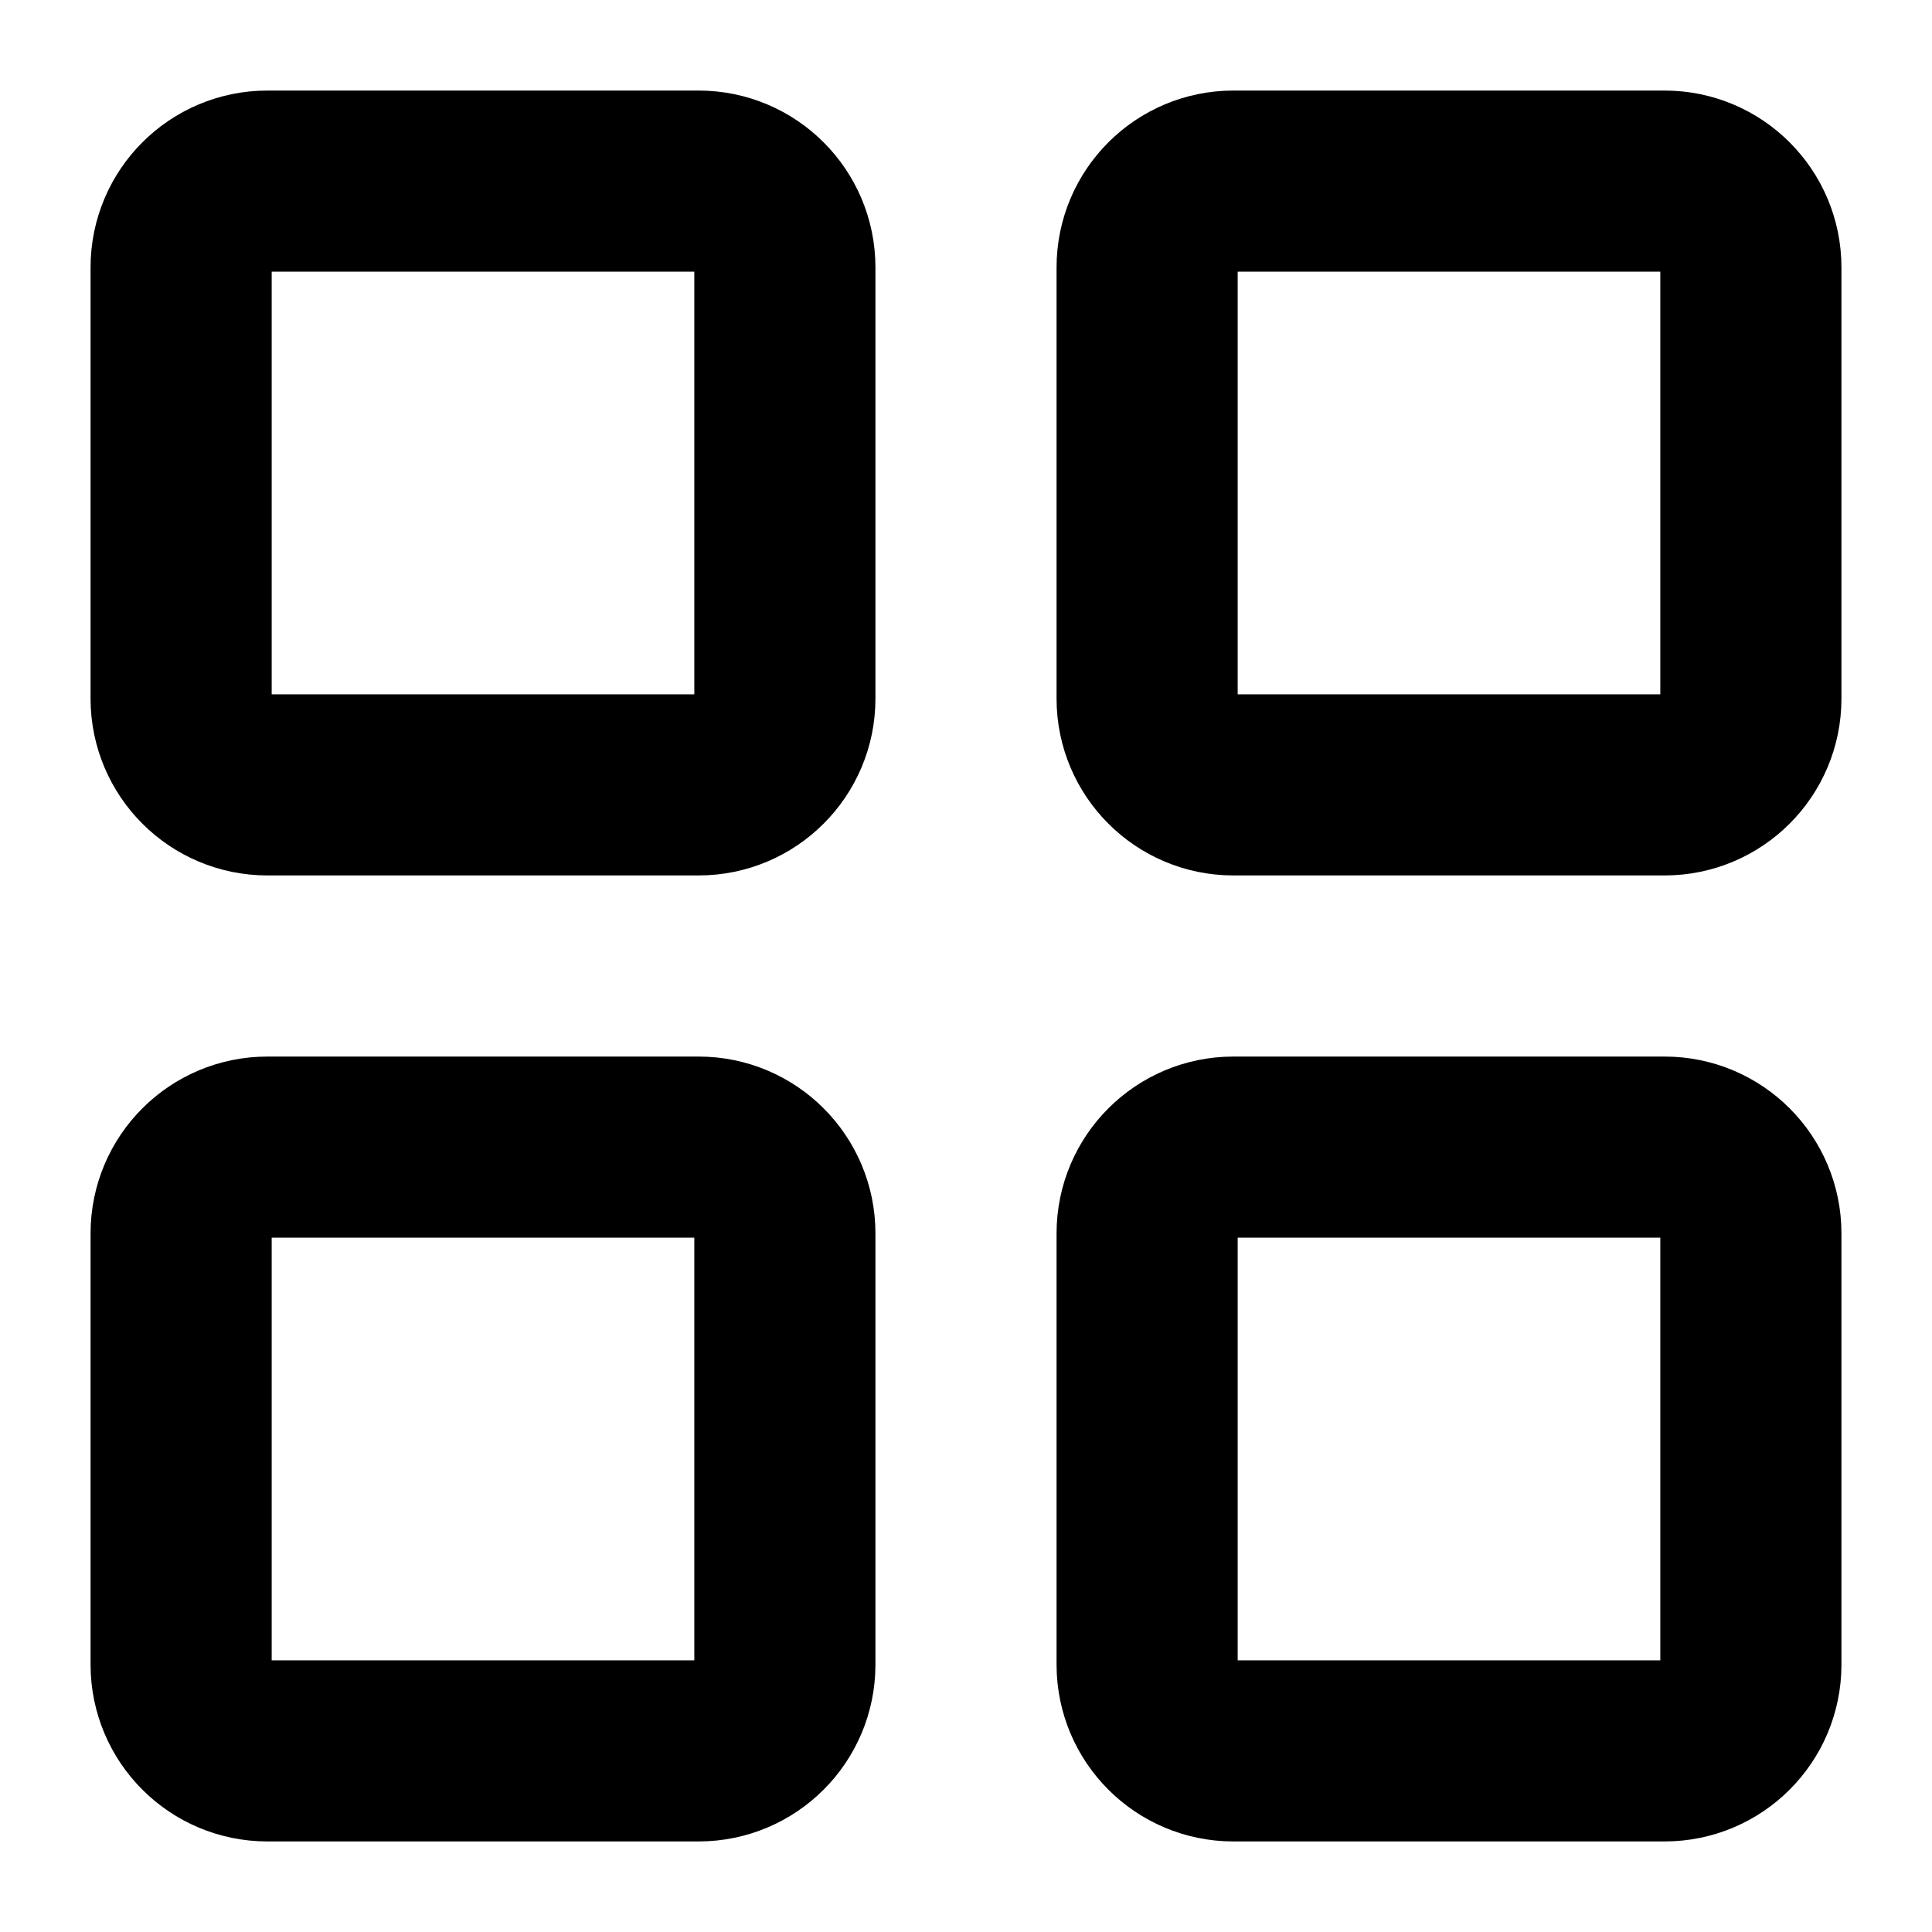 <svg width="16" height="16" viewBox="0 0 16 16" fill="none" xmlns="http://www.w3.org/2000/svg">
<g clip-path="url(#clip0_782_360)">
<path d="M13.786 9.5H10.214C9.82 9.5 9.5 9.82 9.5 10.214V13.786C9.5 14.18 9.82 14.5 10.214 14.5H13.786C14.18 14.5 14.5 14.18 14.5 13.786V10.214C14.5 9.82 14.18 9.5 13.786 9.5Z" stroke="black" stroke-width="1.5" stroke-linecap="round" stroke-linejoin="round"/>
<path d="M13.786 1.5H10.214C9.82 1.5 9.5 1.82 9.5 2.214V5.786C9.5 6.18 9.82 6.5 10.214 6.5H13.786C14.18 6.5 14.5 6.18 14.5 5.786V2.214C14.5 1.82 14.18 1.5 13.786 1.5Z" stroke="black" stroke-width="1.5" stroke-linecap="round" stroke-linejoin="round"/>
<path d="M5.786 9.5H2.214C1.82 9.5 1.5 9.82 1.5 10.214V13.786C1.5 14.18 1.82 14.5 2.214 14.5H5.786C6.18 14.5 6.5 14.18 6.5 13.786V10.214C6.5 9.82 6.18 9.5 5.786 9.5Z" stroke="black" stroke-width="1.5" stroke-linecap="round" stroke-linejoin="round"/>
<path d="M5.786 1.5H2.214C1.82 1.5 1.5 1.82 1.5 2.214V5.786C1.5 6.18 1.82 6.5 2.214 6.5H5.786C6.18 6.5 6.5 6.18 6.5 5.786V2.214C6.5 1.82 6.18 1.5 5.786 1.5Z" stroke="black" stroke-width="1.5" stroke-linecap="round" stroke-linejoin="round"/>
</g>
<defs>
<clipPath id="clip0_782_360">
<rect width="16" height="16" fill="white"/>
</clipPath>
</defs>
</svg>
